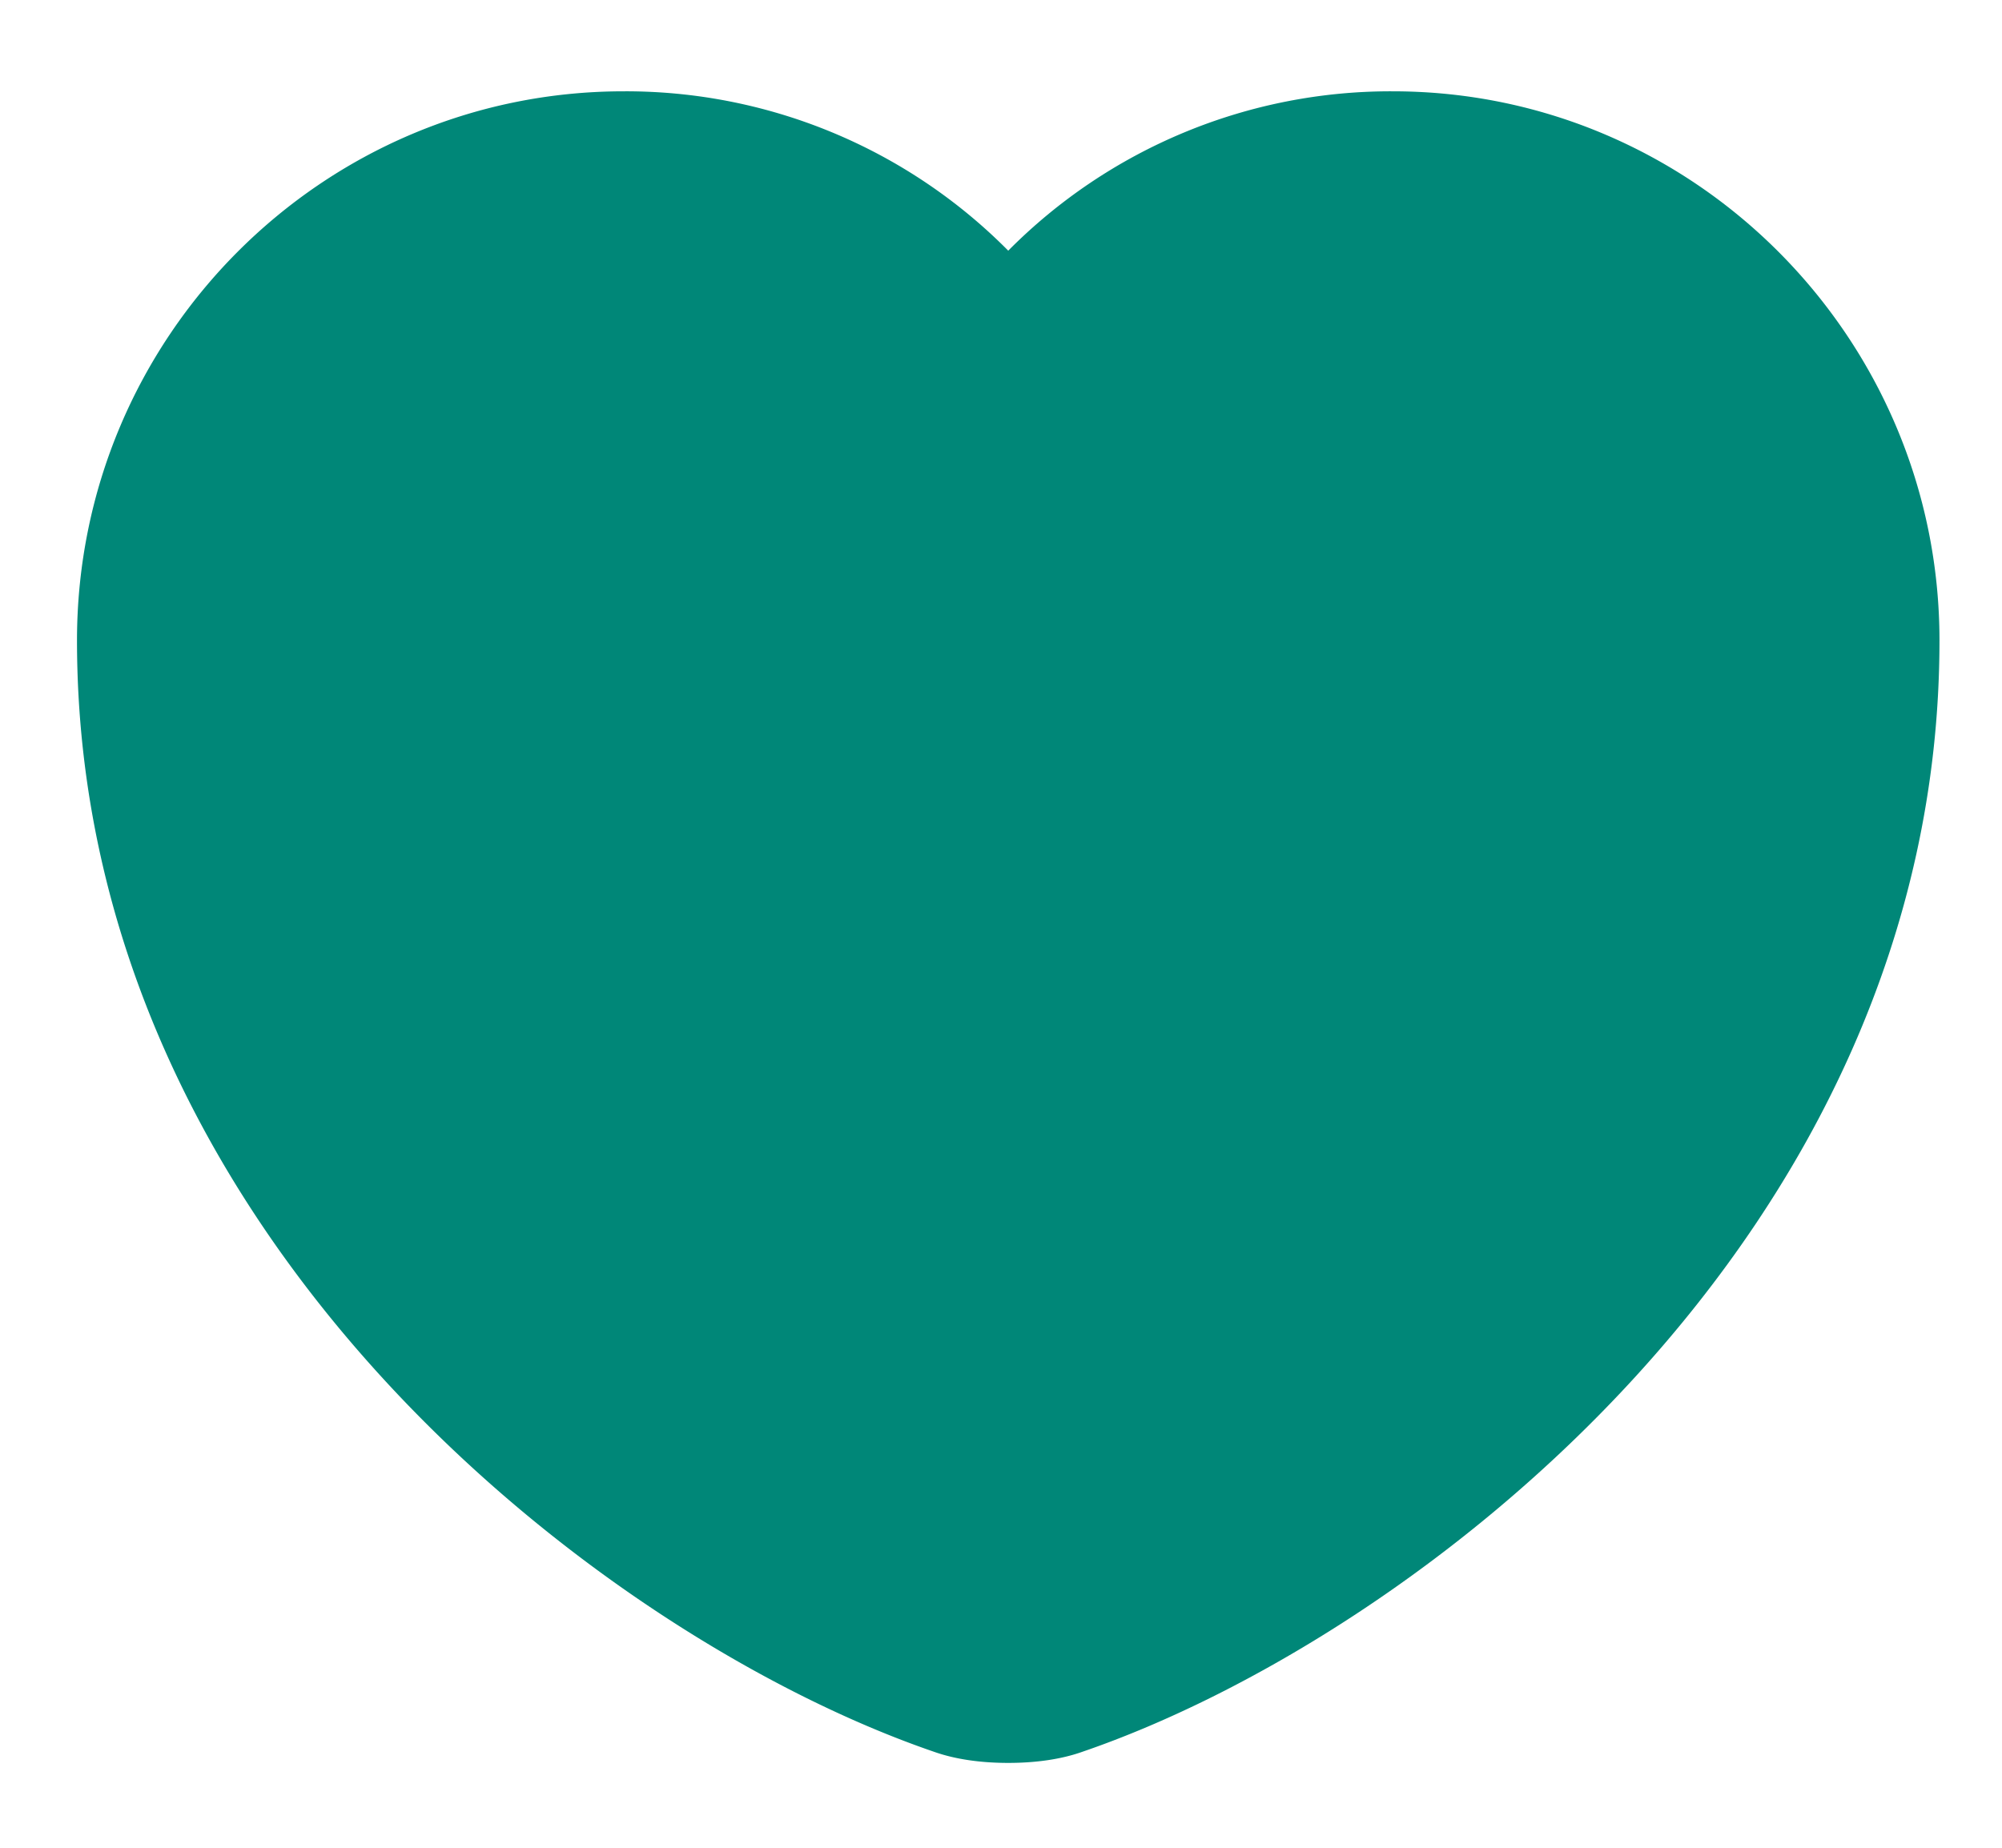<svg width="26" height="24" fill="none" xmlns="http://www.w3.org/2000/svg"><path d="M12.126 22.752c.282.101.619.146.968.146s.686-.045.967-.146c4.298-1.474 11.127-6.694 11.127-14.434 0-3.926-3.184-7.132-7.1-7.132a6.991 6.991 0 00-4.994 2.07 6.99 6.99 0 00-4.995-2.07C4.184 1.186 1 4.38 1 8.318c0 7.729 6.829 12.96 11.126 14.434z" fill="#008778"/></svg>